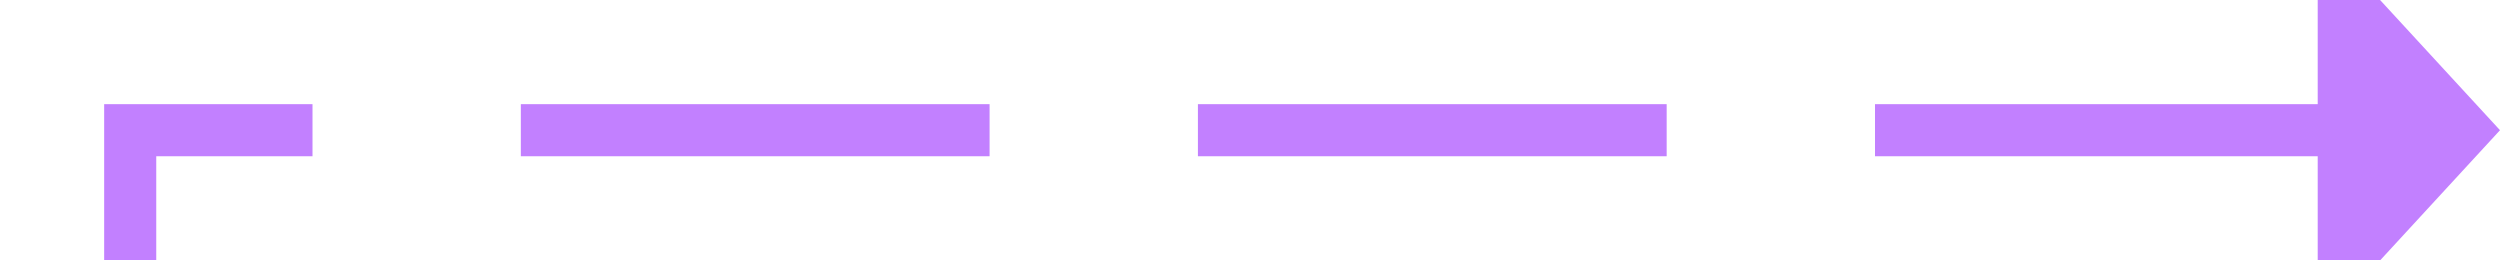 ﻿<?xml version="1.0" encoding="utf-8"?>
<svg version="1.1" xmlns:xlink="http://www.w3.org/1999/xlink" width="96px" height="10px" preserveAspectRatio="xMinYMid meet" viewBox="4665 655  96 8" xmlns="http://www.w3.org/2000/svg">
  <path d="M 4590 798  L 4670 798  L 4670 659  L 4755 659  " stroke-width="2" stroke-dasharray="18,8" stroke="#c280ff" fill="none" />
  <path d="M 4754 666.6  L 4761 659  L 4754 651.4  L 4754 666.6  Z " fill-rule="nonzero" fill="#c280ff" stroke="none" />
</svg>